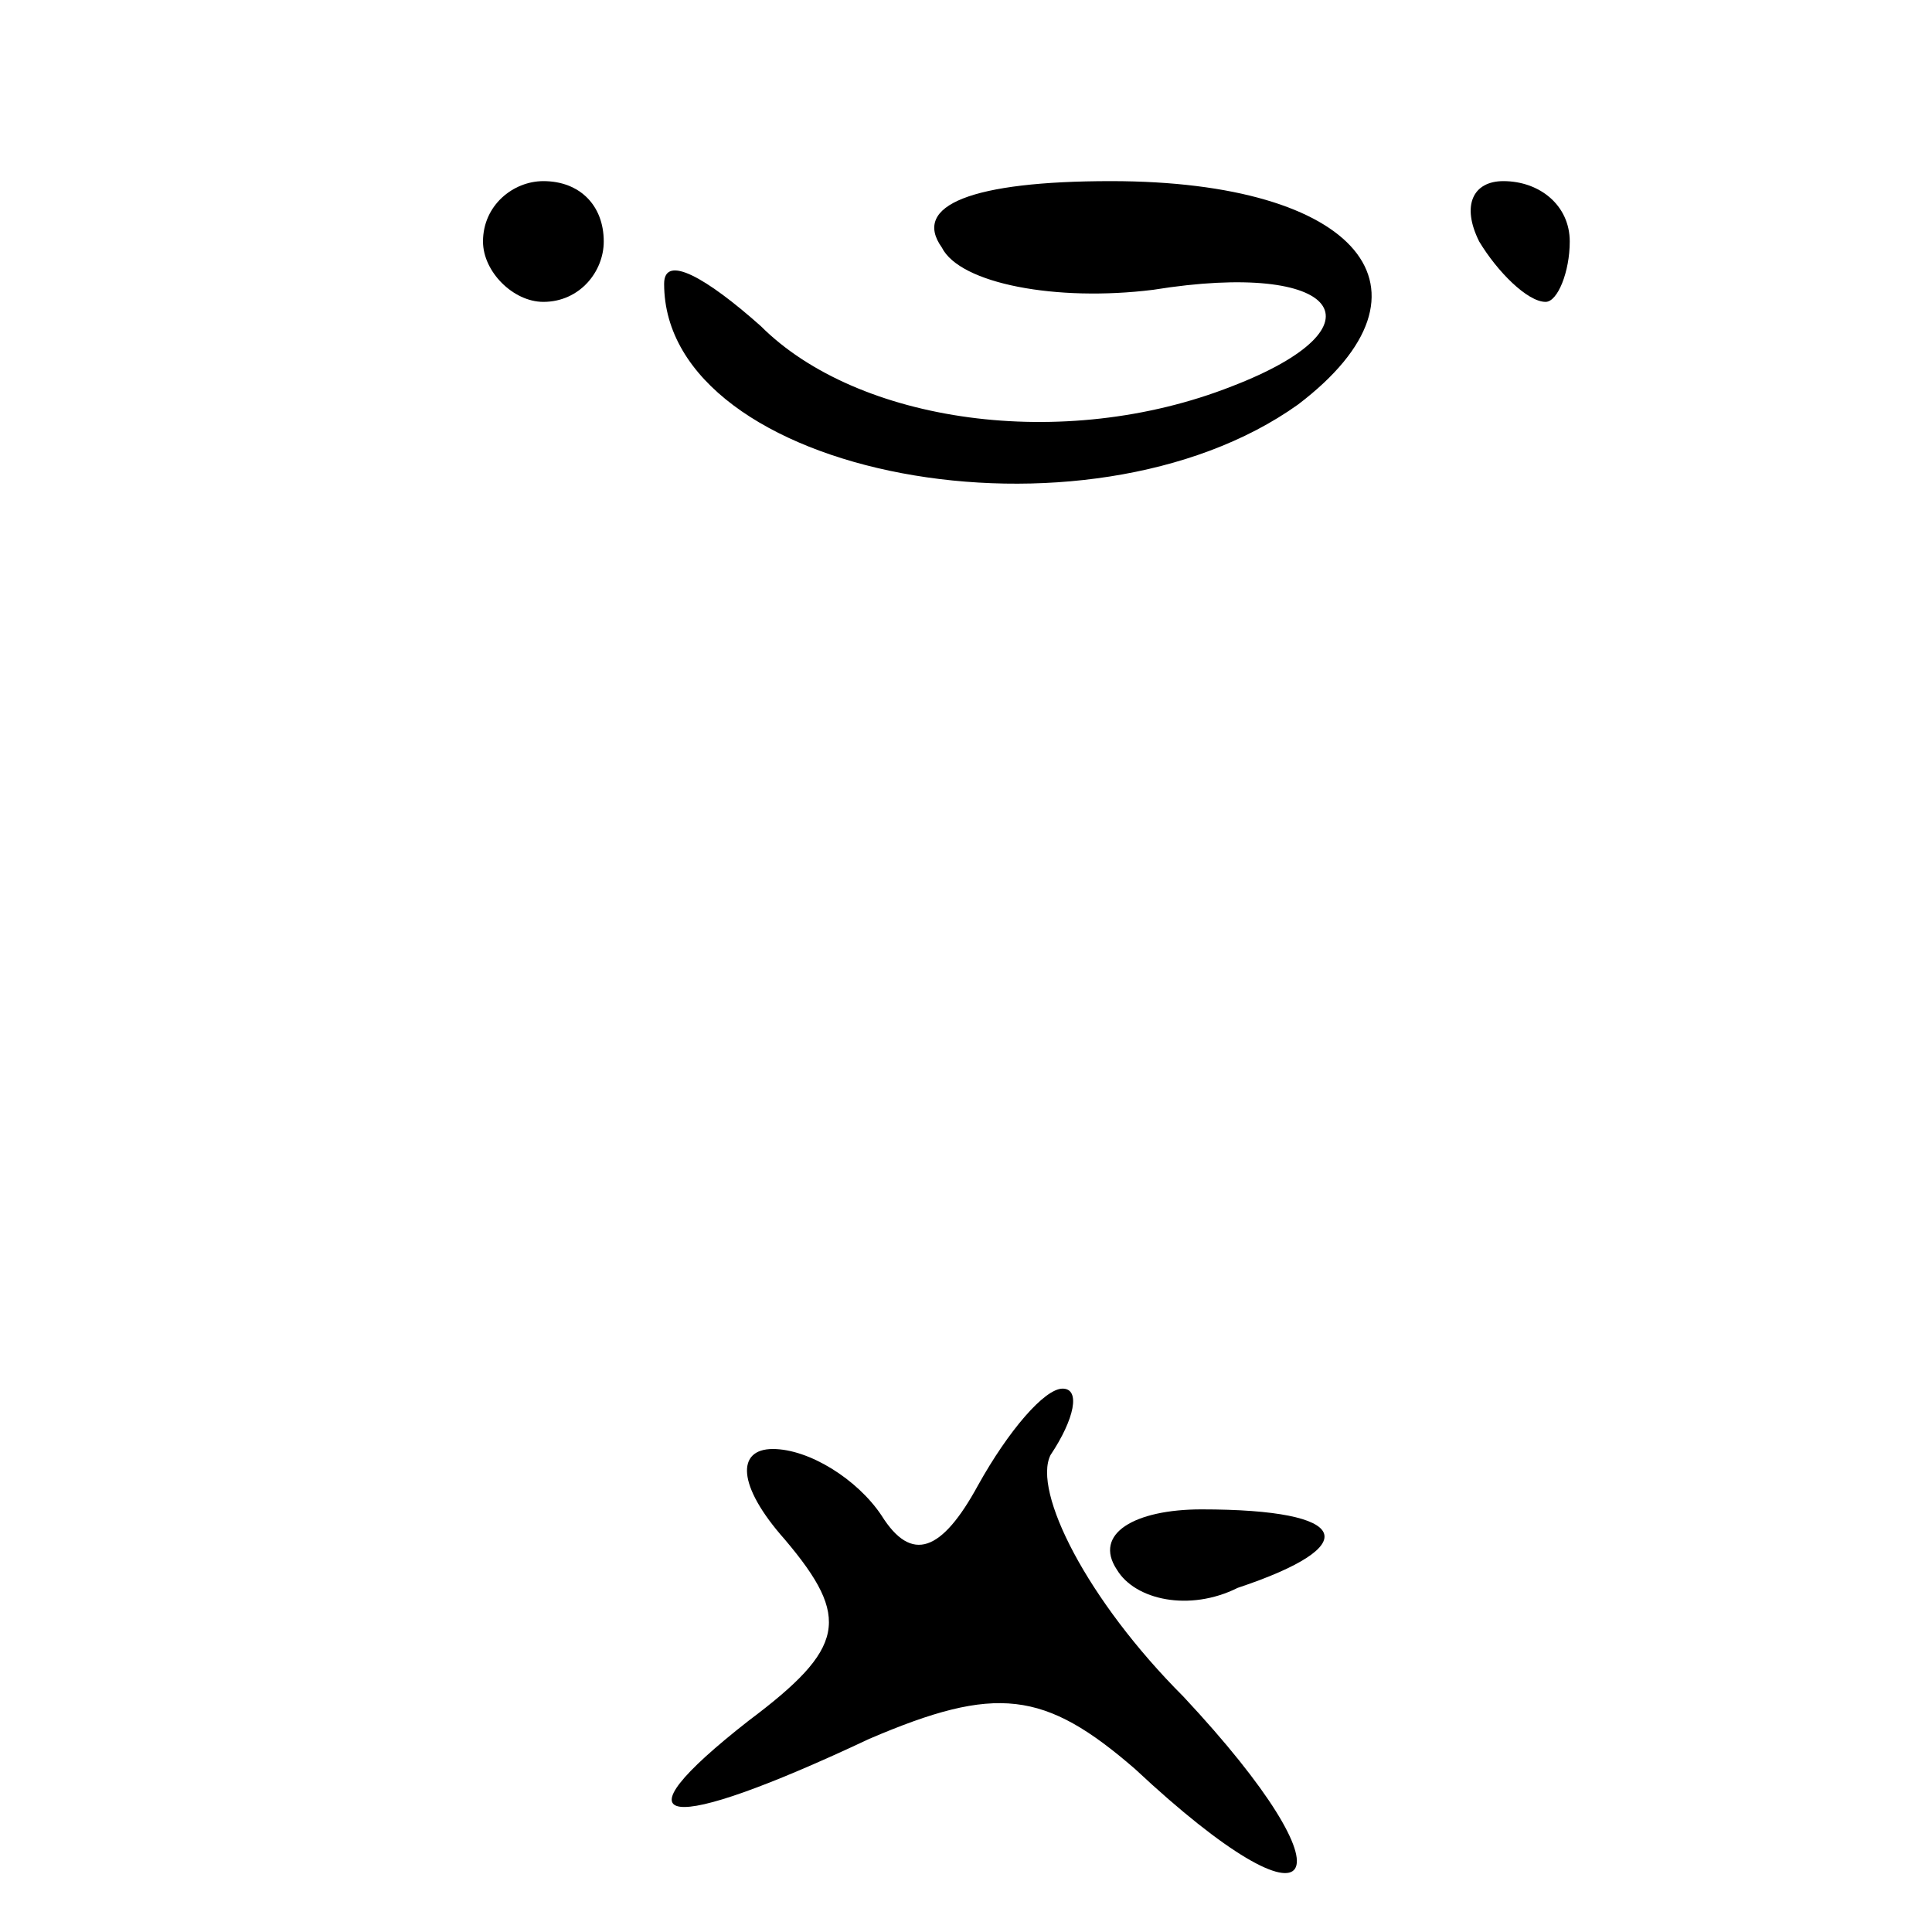 <?xml version="1.0" standalone="no"?>
<!DOCTYPE svg PUBLIC "-//W3C//DTD SVG 20010904//EN"
 "http://www.w3.org/TR/2001/REC-SVG-20010904/DTD/svg10.dtd">
<svg version="1.0" xmlns="http://www.w3.org/2000/svg"
 width="32pt" height="32pt" viewBox="0 0 32 32"
 preserveAspectRatio="xMidYMid meet">
<g transform="translate(0,32) scale(0.1,-0.1)"
fill="#000000" stroke="none">
<path fill="#000000" stroke="none" d="M80 280 c0 -5 5 -10 10 -10 6 0 10 5
10 10 0 6 -4 10 -10 10 -5 0 -10 -4 -10 -10z"/>
<path fill="#000000" stroke="none" d="M156 279 c3 -6 19 -9 35 -7 31 5 39 -6
13 -16 -28 -11 -62 -6 -78 10 -9 8 -16 12 -16 7 0 -32 70 -45 105 -20 25 19
10 37 -31 37 -23 0 -33 -4 -28 -11z"/>
<path fill="#000000" stroke="none" d="M245 280 c3 -5 8 -10 11 -10 2 0 4 5 4
10 0 6 -5 10 -11 10 -5 0 -7 -4 -4 -10z"/>
<path fill="#000000" stroke="none" d="M162 74 c-6 -11 -11 -13 -16 -5 -4 6
-12 11 -18 11 -6 0 -6 -6 2 -15 11 -13 10 -18 -6 -30 -23 -18 -14 -19 20 -3
21 9 29 8 44 -5 31 -29 37 -19 8 12 -16 16 -25 34 -22 40 4 6 5 11 2 11 -3 0
-9 -7 -14 -16z"/>
<path fill="#000000" stroke="none" d="M185 60 c3 -5 12 -7 20 -3 21 7 19 13
-6 13 -11 0 -18 -4 -14 -10z"/>
</g>
</svg>
